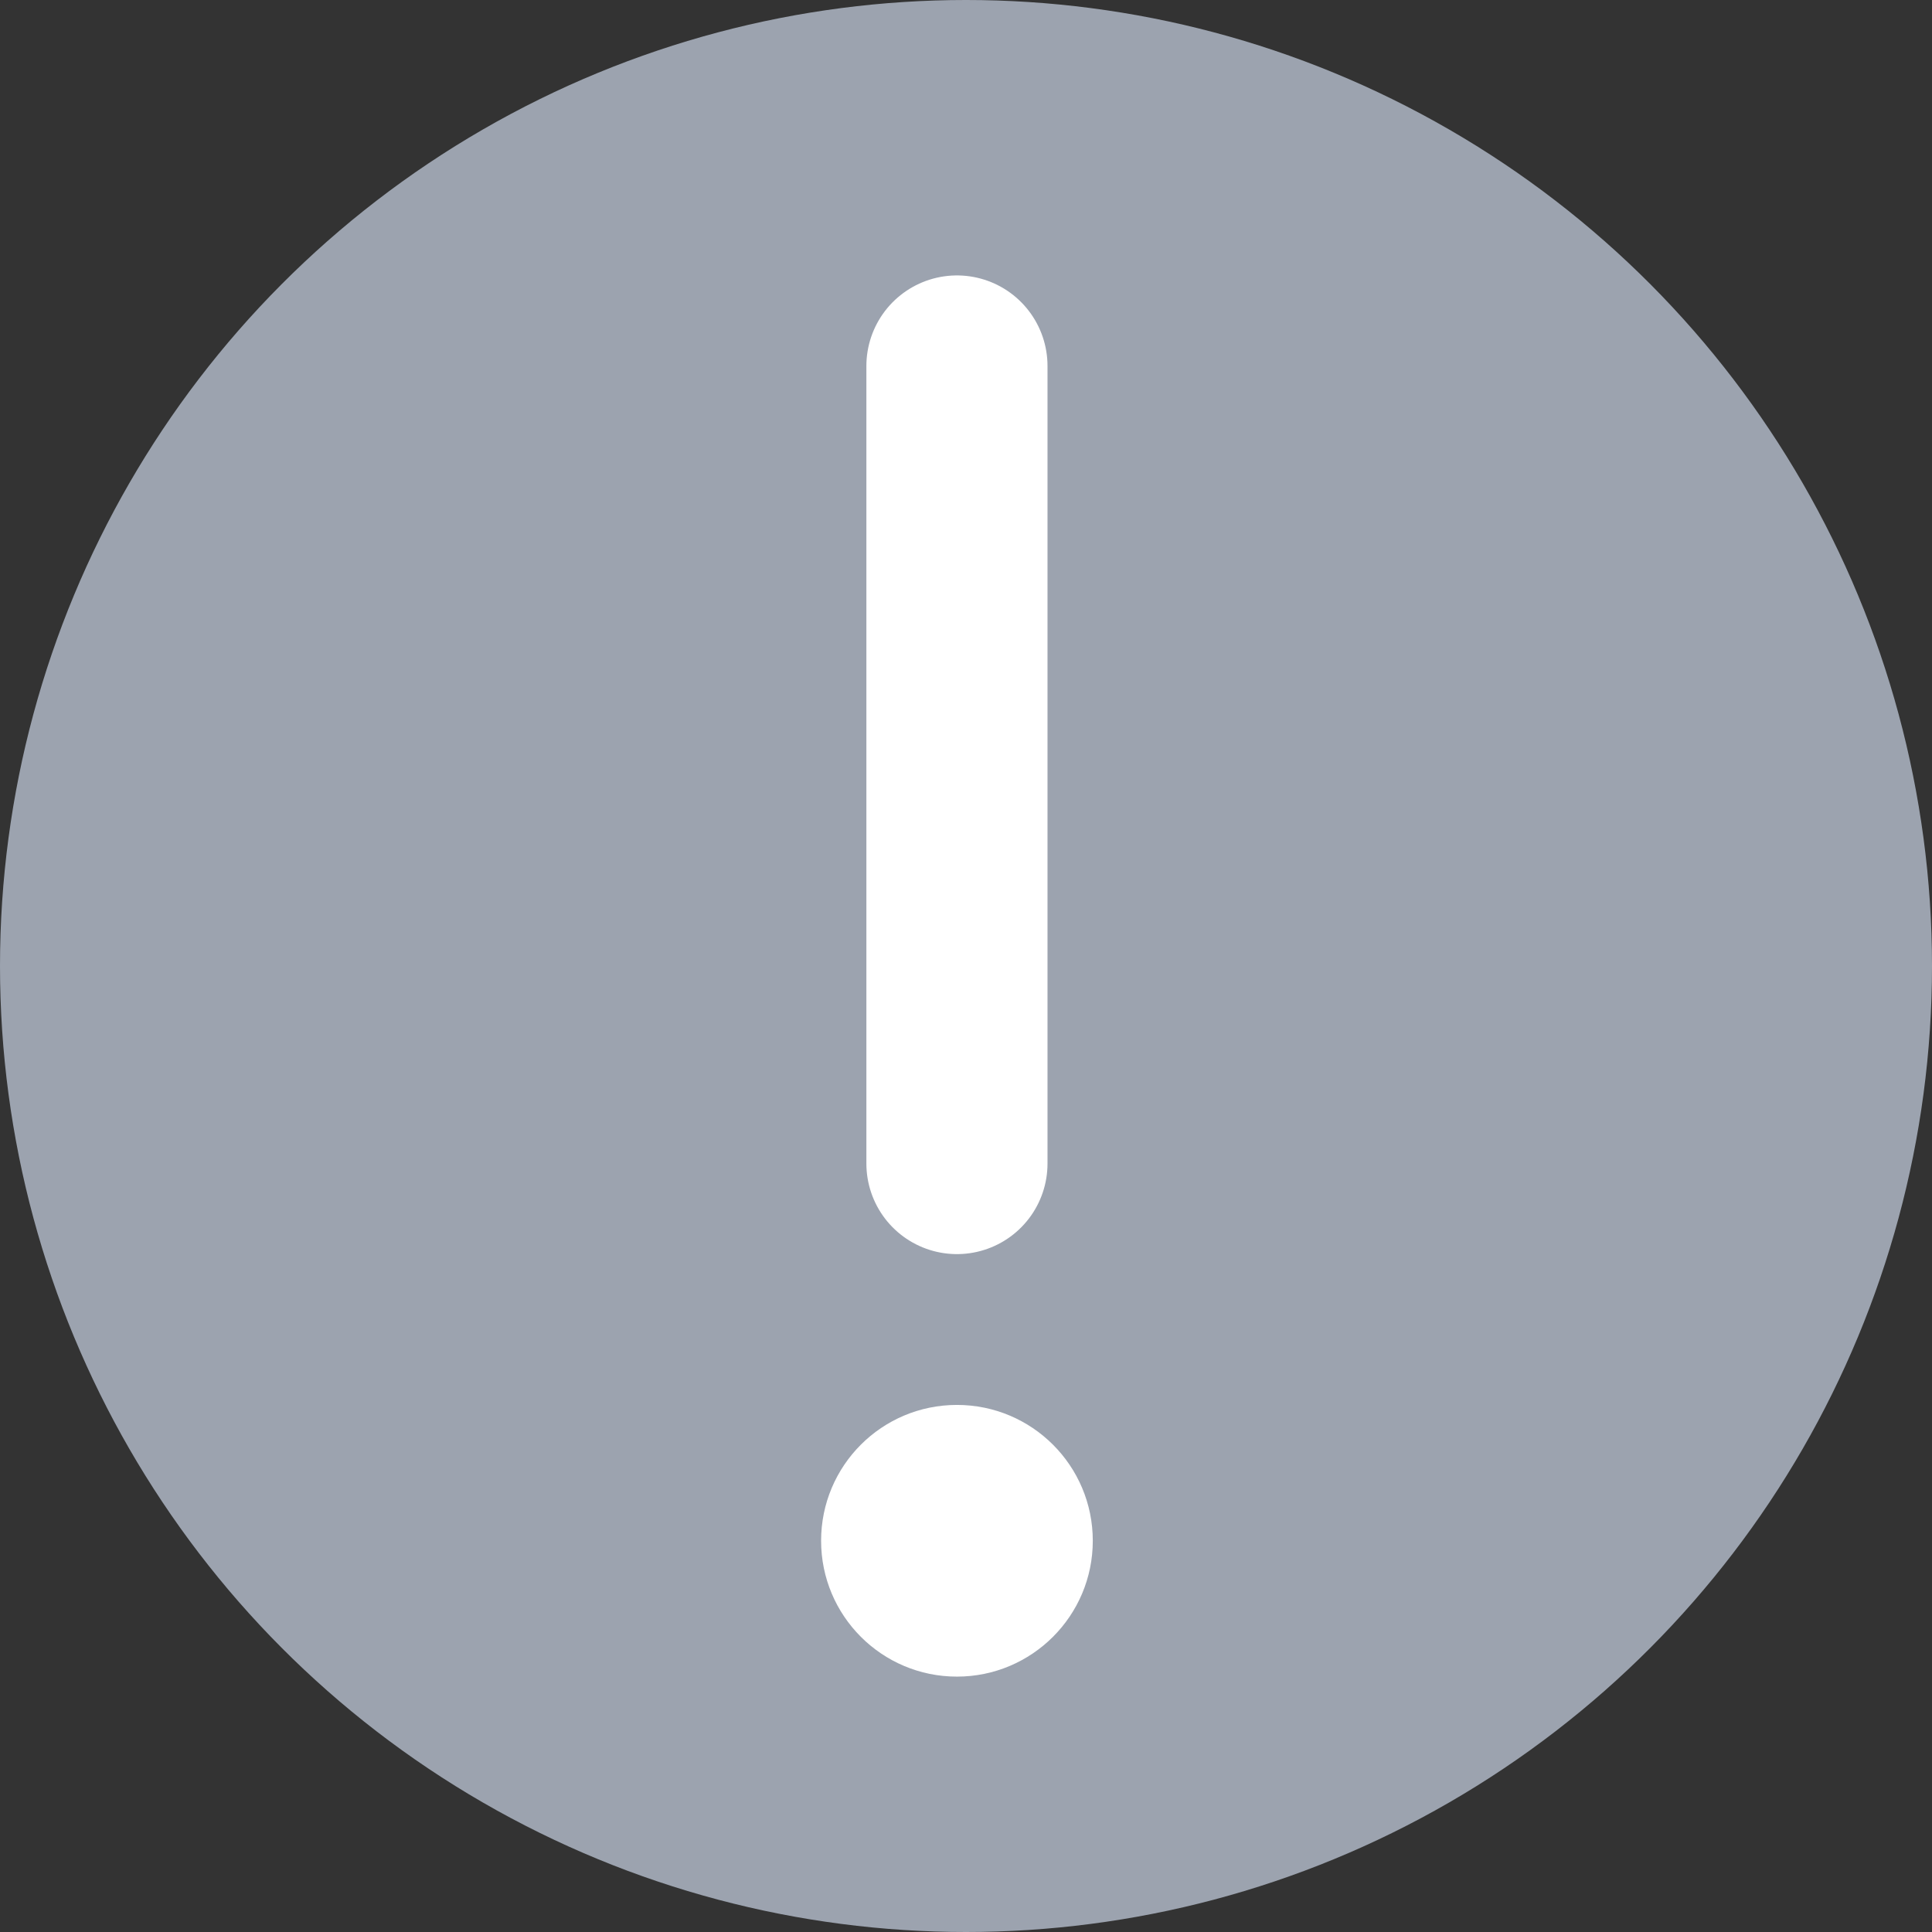 <svg width="16" height="16" viewBox="0 0 16 16" fill="none" xmlns="http://www.w3.org/2000/svg">
<rect x="0" y="0" width="16" height="16" fill="#333333" stroke="none"/>
<circle cx="8" cy="8" r="8" fill="#9CA3AF"/>
<path d="M7.925 3.031L7.925 9.636" stroke="white" stroke-width="1.5" stroke-linecap="round"/>
<path d="M7.925 13.885C8.546 13.885 9.05 13.381 9.05 12.76C9.05 12.138 8.546 11.635 7.925 11.635C7.303 11.635 6.8 12.138 6.8 12.76C6.8 13.381 7.303 13.885 7.925 13.885Z" fill="white"/>
</svg>
